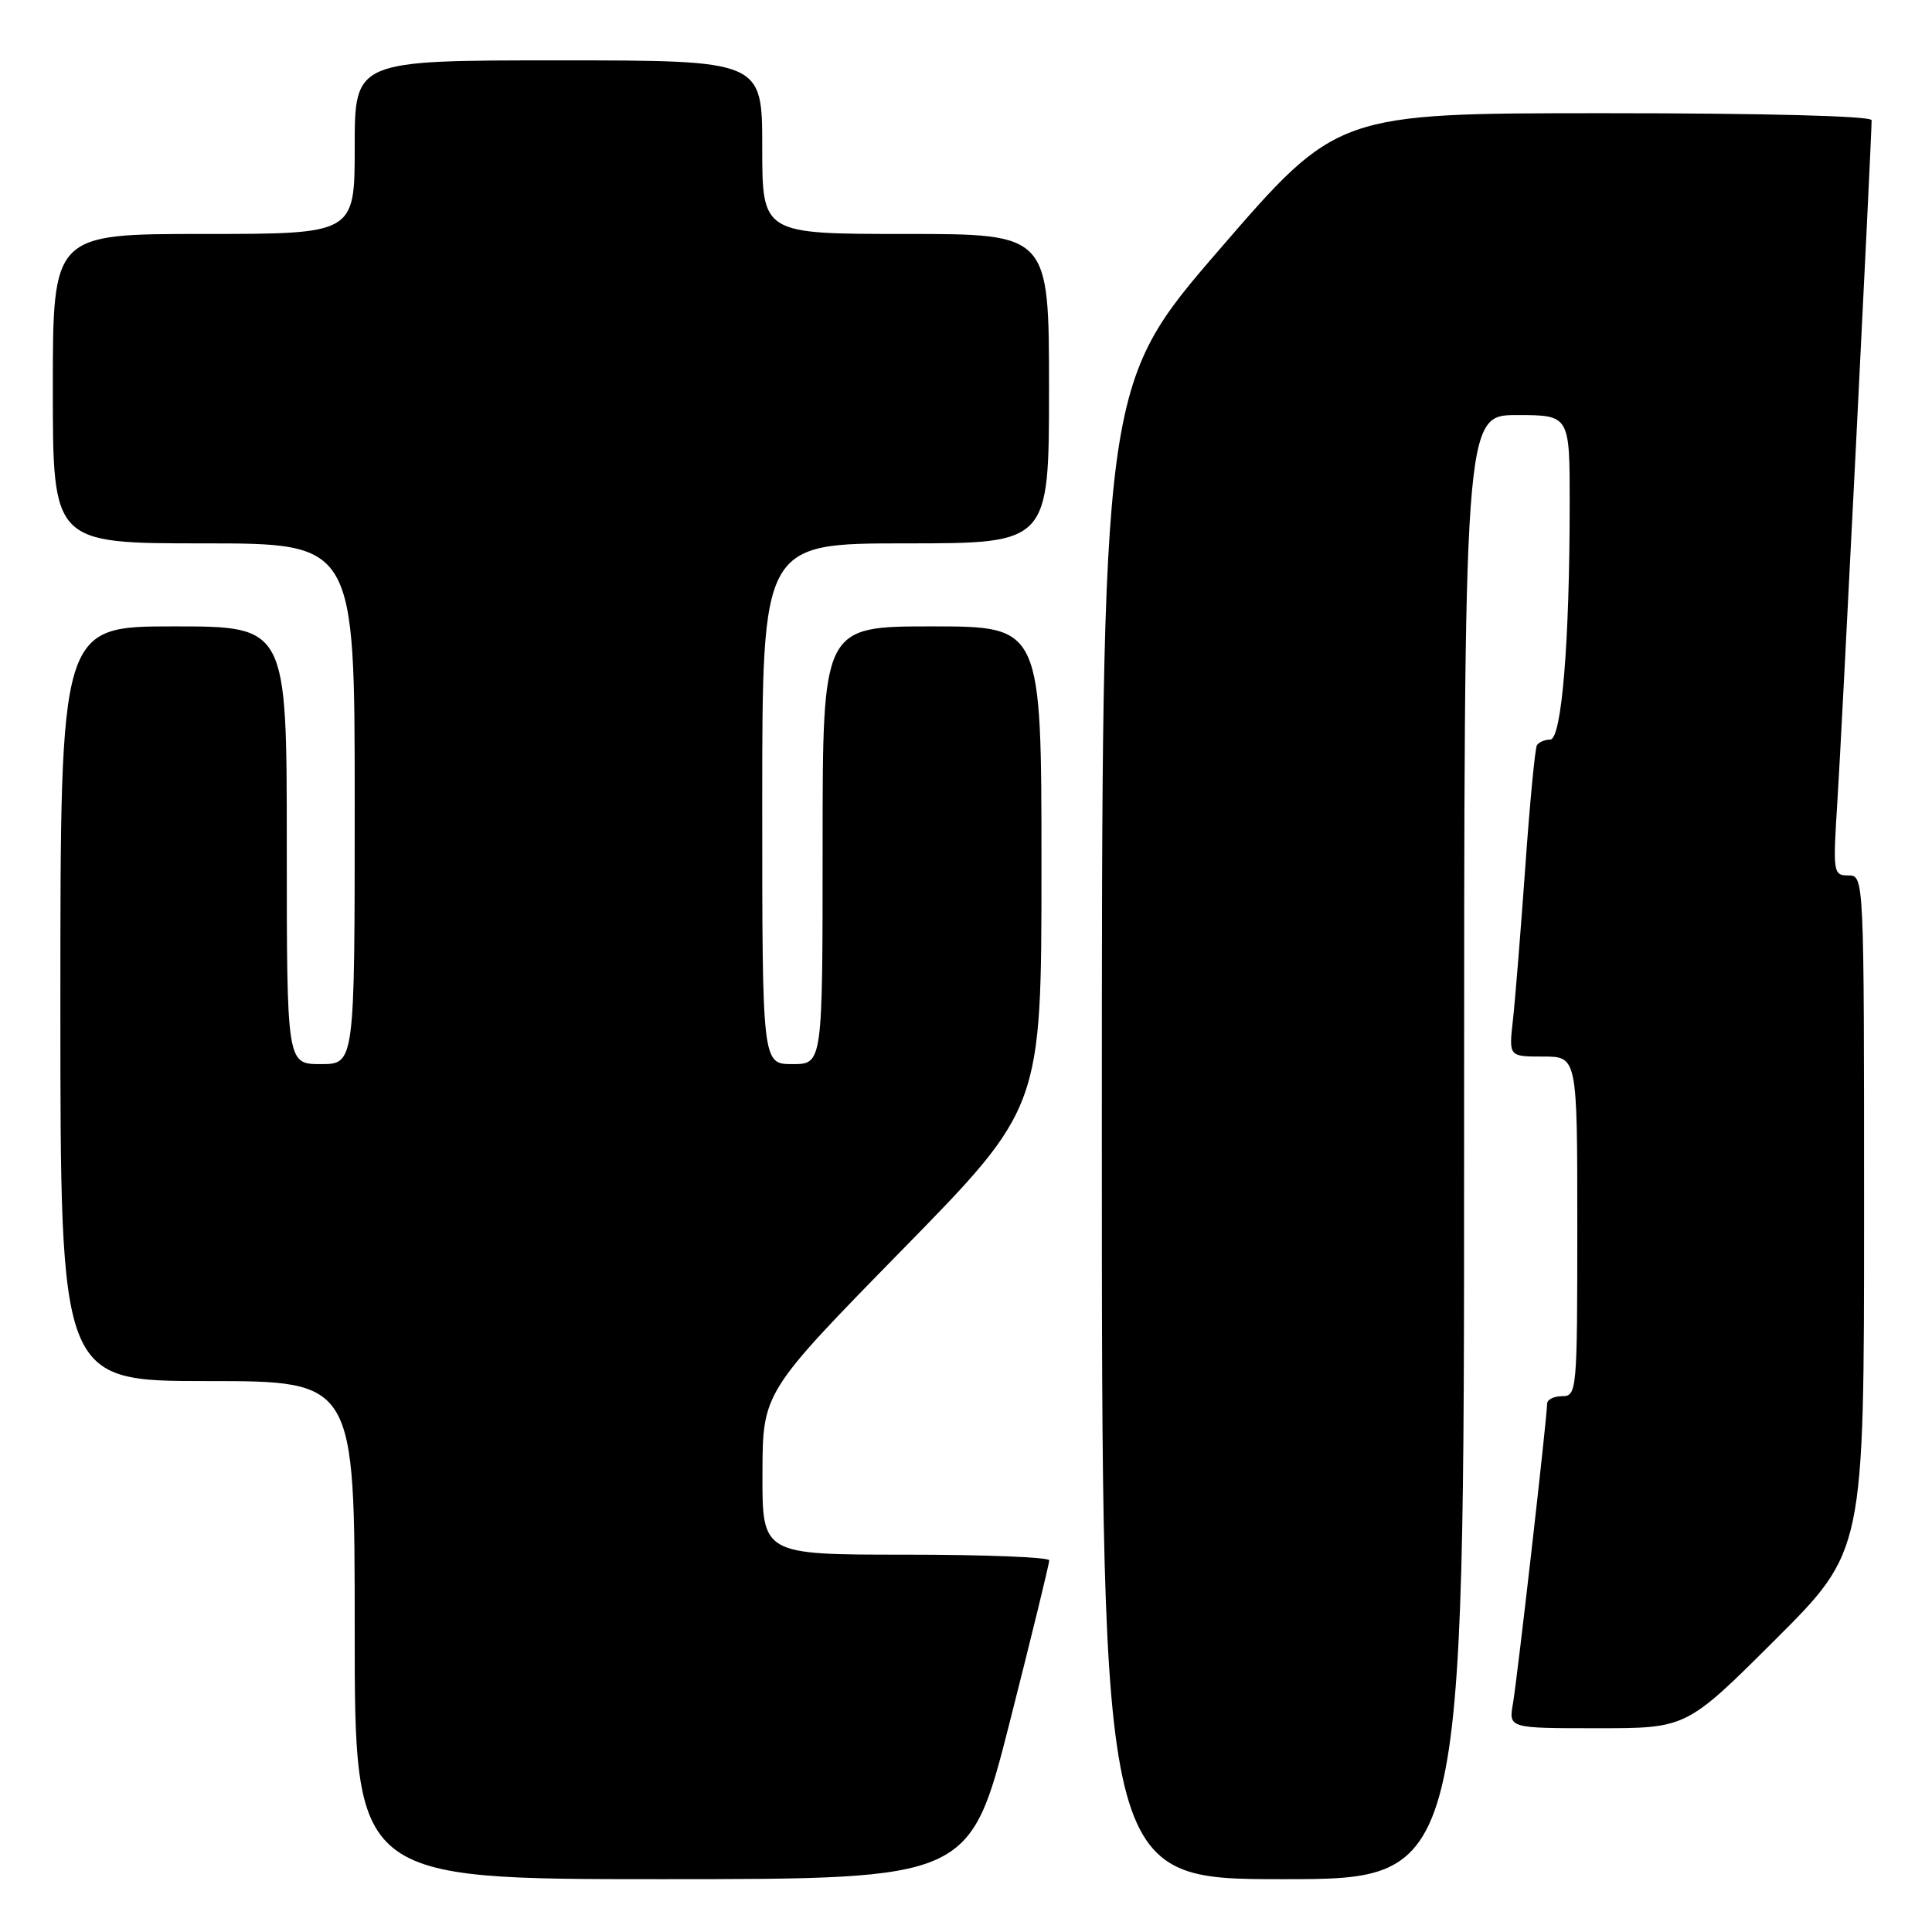 <?xml version="1.0" encoding="UTF-8" standalone="no"?>
<!DOCTYPE svg PUBLIC "-//W3C//DTD SVG 1.1//EN" "http://www.w3.org/Graphics/SVG/1.1/DTD/svg11.dtd" >
<svg xmlns="http://www.w3.org/2000/svg" xmlns:xlink="http://www.w3.org/1999/xlink" version="1.1" viewBox="0 0 256 256">
 <g >
 <path fill="currentColor"
d=" M 133.78 228.25 C 136.68 216.84 139.04 207.16 139.03 206.75 C 139.01 206.34 130.45 206.00 120.00 206.00 C 101.00 206.00 101.00 206.00 101.03 195.25 C 101.06 184.50 101.06 184.50 119.53 165.63 C 138.00 146.77 138.00 146.77 138.00 114.88 C 138.00 83.00 138.00 83.00 123.50 83.00 C 109.00 83.00 109.00 83.00 109.00 112.00 C 109.00 141.00 109.00 141.00 105.00 141.00 C 101.00 141.00 101.00 141.00 101.00 106.50 C 101.00 72.00 101.00 72.00 120.00 72.00 C 139.00 72.00 139.00 72.00 139.00 51.50 C 139.00 31.00 139.00 31.00 120.00 31.00 C 101.00 31.00 101.00 31.00 101.00 19.50 C 101.00 8.00 101.00 8.00 74.00 8.00 C 47.00 8.00 47.00 8.00 47.00 19.50 C 47.00 31.00 47.00 31.00 27.00 31.00 C 7.00 31.00 7.00 31.00 7.00 51.50 C 7.00 72.00 7.00 72.00 27.00 72.00 C 47.00 72.00 47.00 72.00 47.00 106.50 C 47.00 141.00 47.00 141.00 42.50 141.00 C 38.00 141.00 38.00 141.00 38.00 112.00 C 38.00 83.00 38.00 83.00 23.00 83.00 C 8.00 83.00 8.00 83.00 8.00 133.00 C 8.00 183.00 8.00 183.00 27.50 183.00 C 47.00 183.00 47.00 183.00 47.00 216.00 C 47.00 249.00 47.00 249.00 87.75 249.00 C 128.50 248.99 128.50 248.99 133.78 228.25 Z  M 194.00 152.00 C 194.00 55.00 194.00 55.00 201.00 55.00 C 208.00 55.00 208.00 55.00 207.99 66.75 C 207.99 85.14 206.92 98.00 205.41 98.00 C 204.70 98.00 203.91 98.34 203.65 98.75 C 203.40 99.16 202.70 106.47 202.10 115.00 C 201.49 123.53 200.76 132.64 200.46 135.25 C 199.93 140.00 199.93 140.00 204.47 140.00 C 209.00 140.00 209.00 140.00 209.00 162.50 C 209.00 184.33 208.94 185.00 207.00 185.00 C 205.90 185.00 205.00 185.45 205.00 186.00 C 205.00 187.76 201.06 222.37 200.47 225.75 C 199.91 229.00 199.91 229.00 211.69 229.00 C 223.47 229.00 223.47 229.00 235.23 217.27 C 247.00 205.53 247.00 205.53 247.00 160.77 C 247.00 116.09 247.00 116.00 244.92 116.00 C 242.91 116.00 242.86 115.66 243.46 106.25 C 244.02 97.62 248.00 18.31 248.00 15.93 C 248.00 15.37 233.86 15.00 212.59 15.00 C 177.19 15.00 177.19 15.00 161.59 33.05 C 146.00 51.10 146.00 51.10 146.00 150.05 C 146.00 249.00 146.00 249.00 170.00 249.00 C 194.00 249.00 194.00 249.00 194.00 152.00 Z "/>
</g>
</svg>